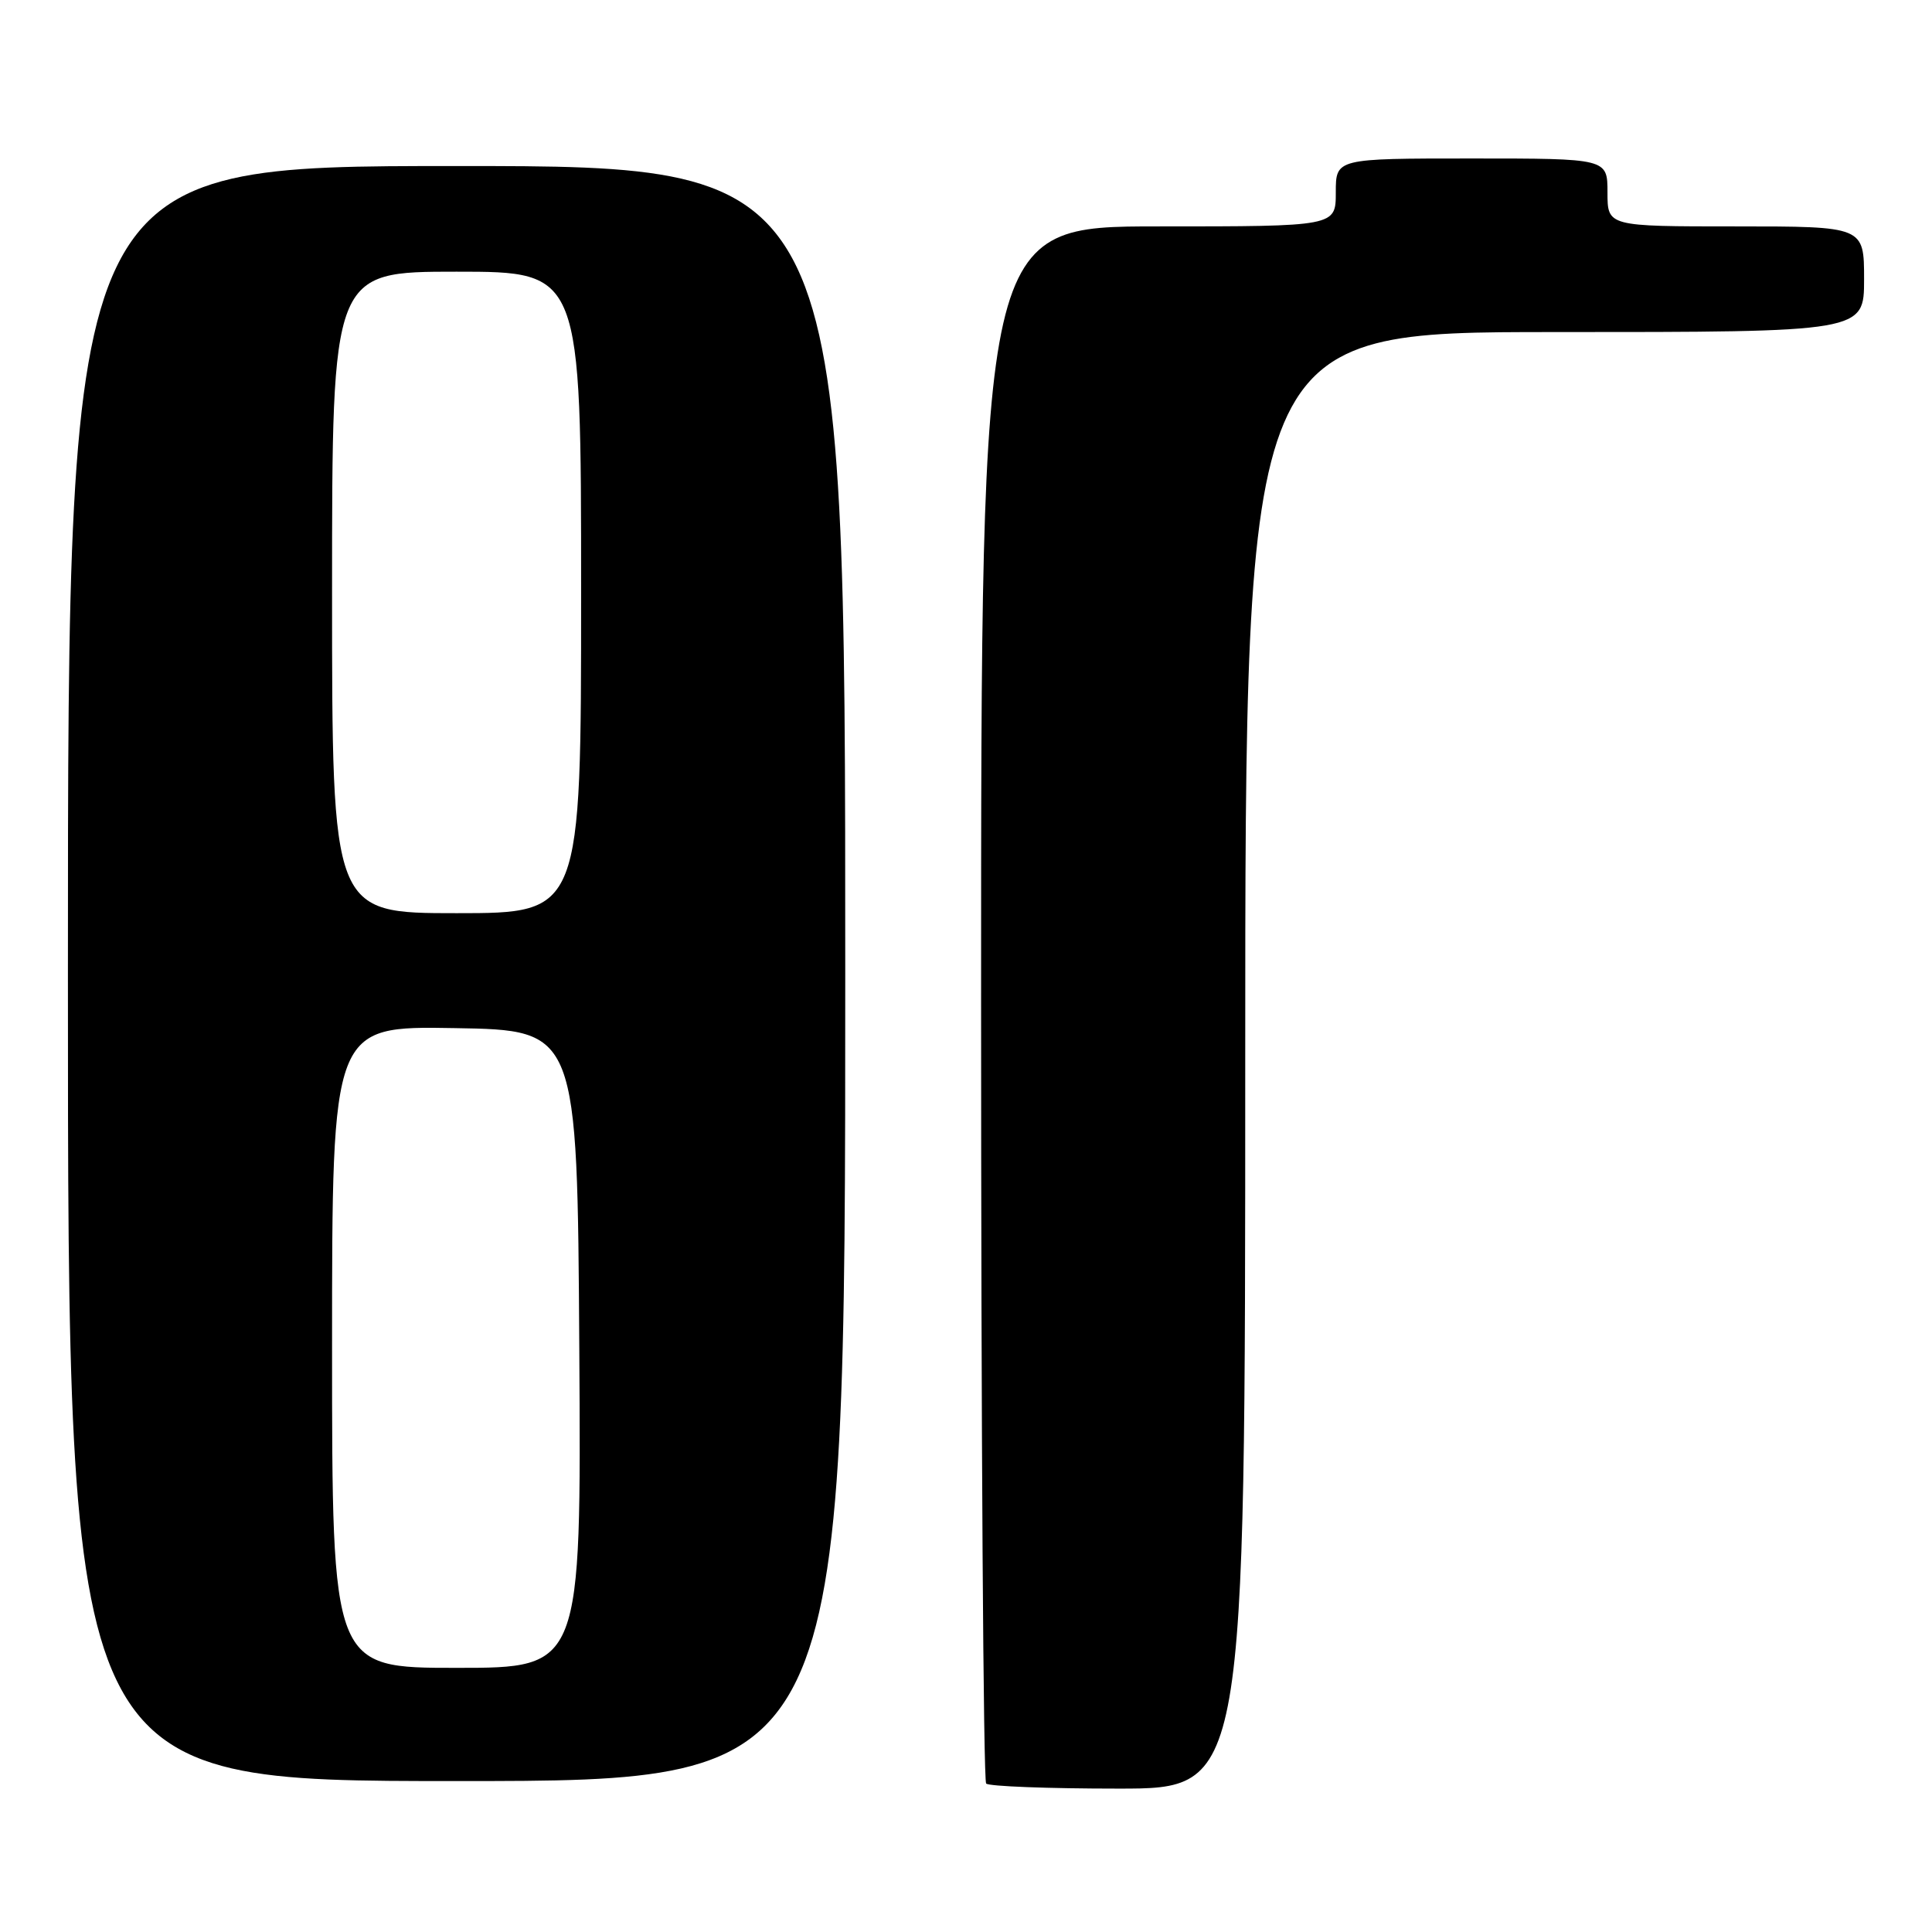 <?xml version="1.0" encoding="UTF-8" standalone="no"?>
<!DOCTYPE svg PUBLIC "-//W3C//DTD SVG 1.1//EN" "http://www.w3.org/Graphics/SVG/1.1/DTD/svg11.dtd" >
<svg xmlns="http://www.w3.org/2000/svg" xmlns:xlink="http://www.w3.org/1999/xlink" version="1.1" viewBox="0 0 256 256">
 <g >
 <path fill="currentColor"
d=" M 165.00 140.50 C 165.00 44.00 165.00 44.00 206.00 44.00 C 247.00 44.00 247.00 44.00 247.00 37.00 C 247.00 30.00 247.00 30.00 230.00 30.00 C 213.00 30.00 213.00 30.00 213.00 25.50 C 213.00 21.00 213.00 21.00 195.00 21.00 C 177.00 21.00 177.00 21.00 177.00 25.50 C 177.00 30.00 177.00 30.00 153.50 30.00 C 130.00 30.00 130.00 30.00 130.00 132.83 C 130.00 189.39 130.30 235.97 130.67 236.33 C 131.03 236.70 138.91 237.00 148.17 237.00 C 165.00 237.00 165.00 237.00 165.00 140.50 Z  M 112.00 129.00 C 112.00 22.00 112.00 22.00 60.50 22.00 C 9.00 22.00 9.00 22.00 9.00 129.00 C 9.00 236.00 9.00 236.00 60.50 236.00 C 112.00 236.00 112.00 236.00 112.00 129.00 Z  M 44.00 178.48 C 44.00 135.95 44.00 135.95 60.25 136.23 C 76.50 136.50 76.50 136.50 76.76 178.75 C 77.02 221.00 77.02 221.00 60.51 221.00 C 44.00 221.00 44.00 221.00 44.00 178.48 Z  M 44.00 78.50 C 44.00 36.00 44.00 36.00 60.50 36.00 C 77.00 36.00 77.00 36.00 77.00 78.50 C 77.00 121.00 77.00 121.00 60.50 121.00 C 44.00 121.00 44.00 121.00 44.00 78.50 Z "/>
</g>
</svg>